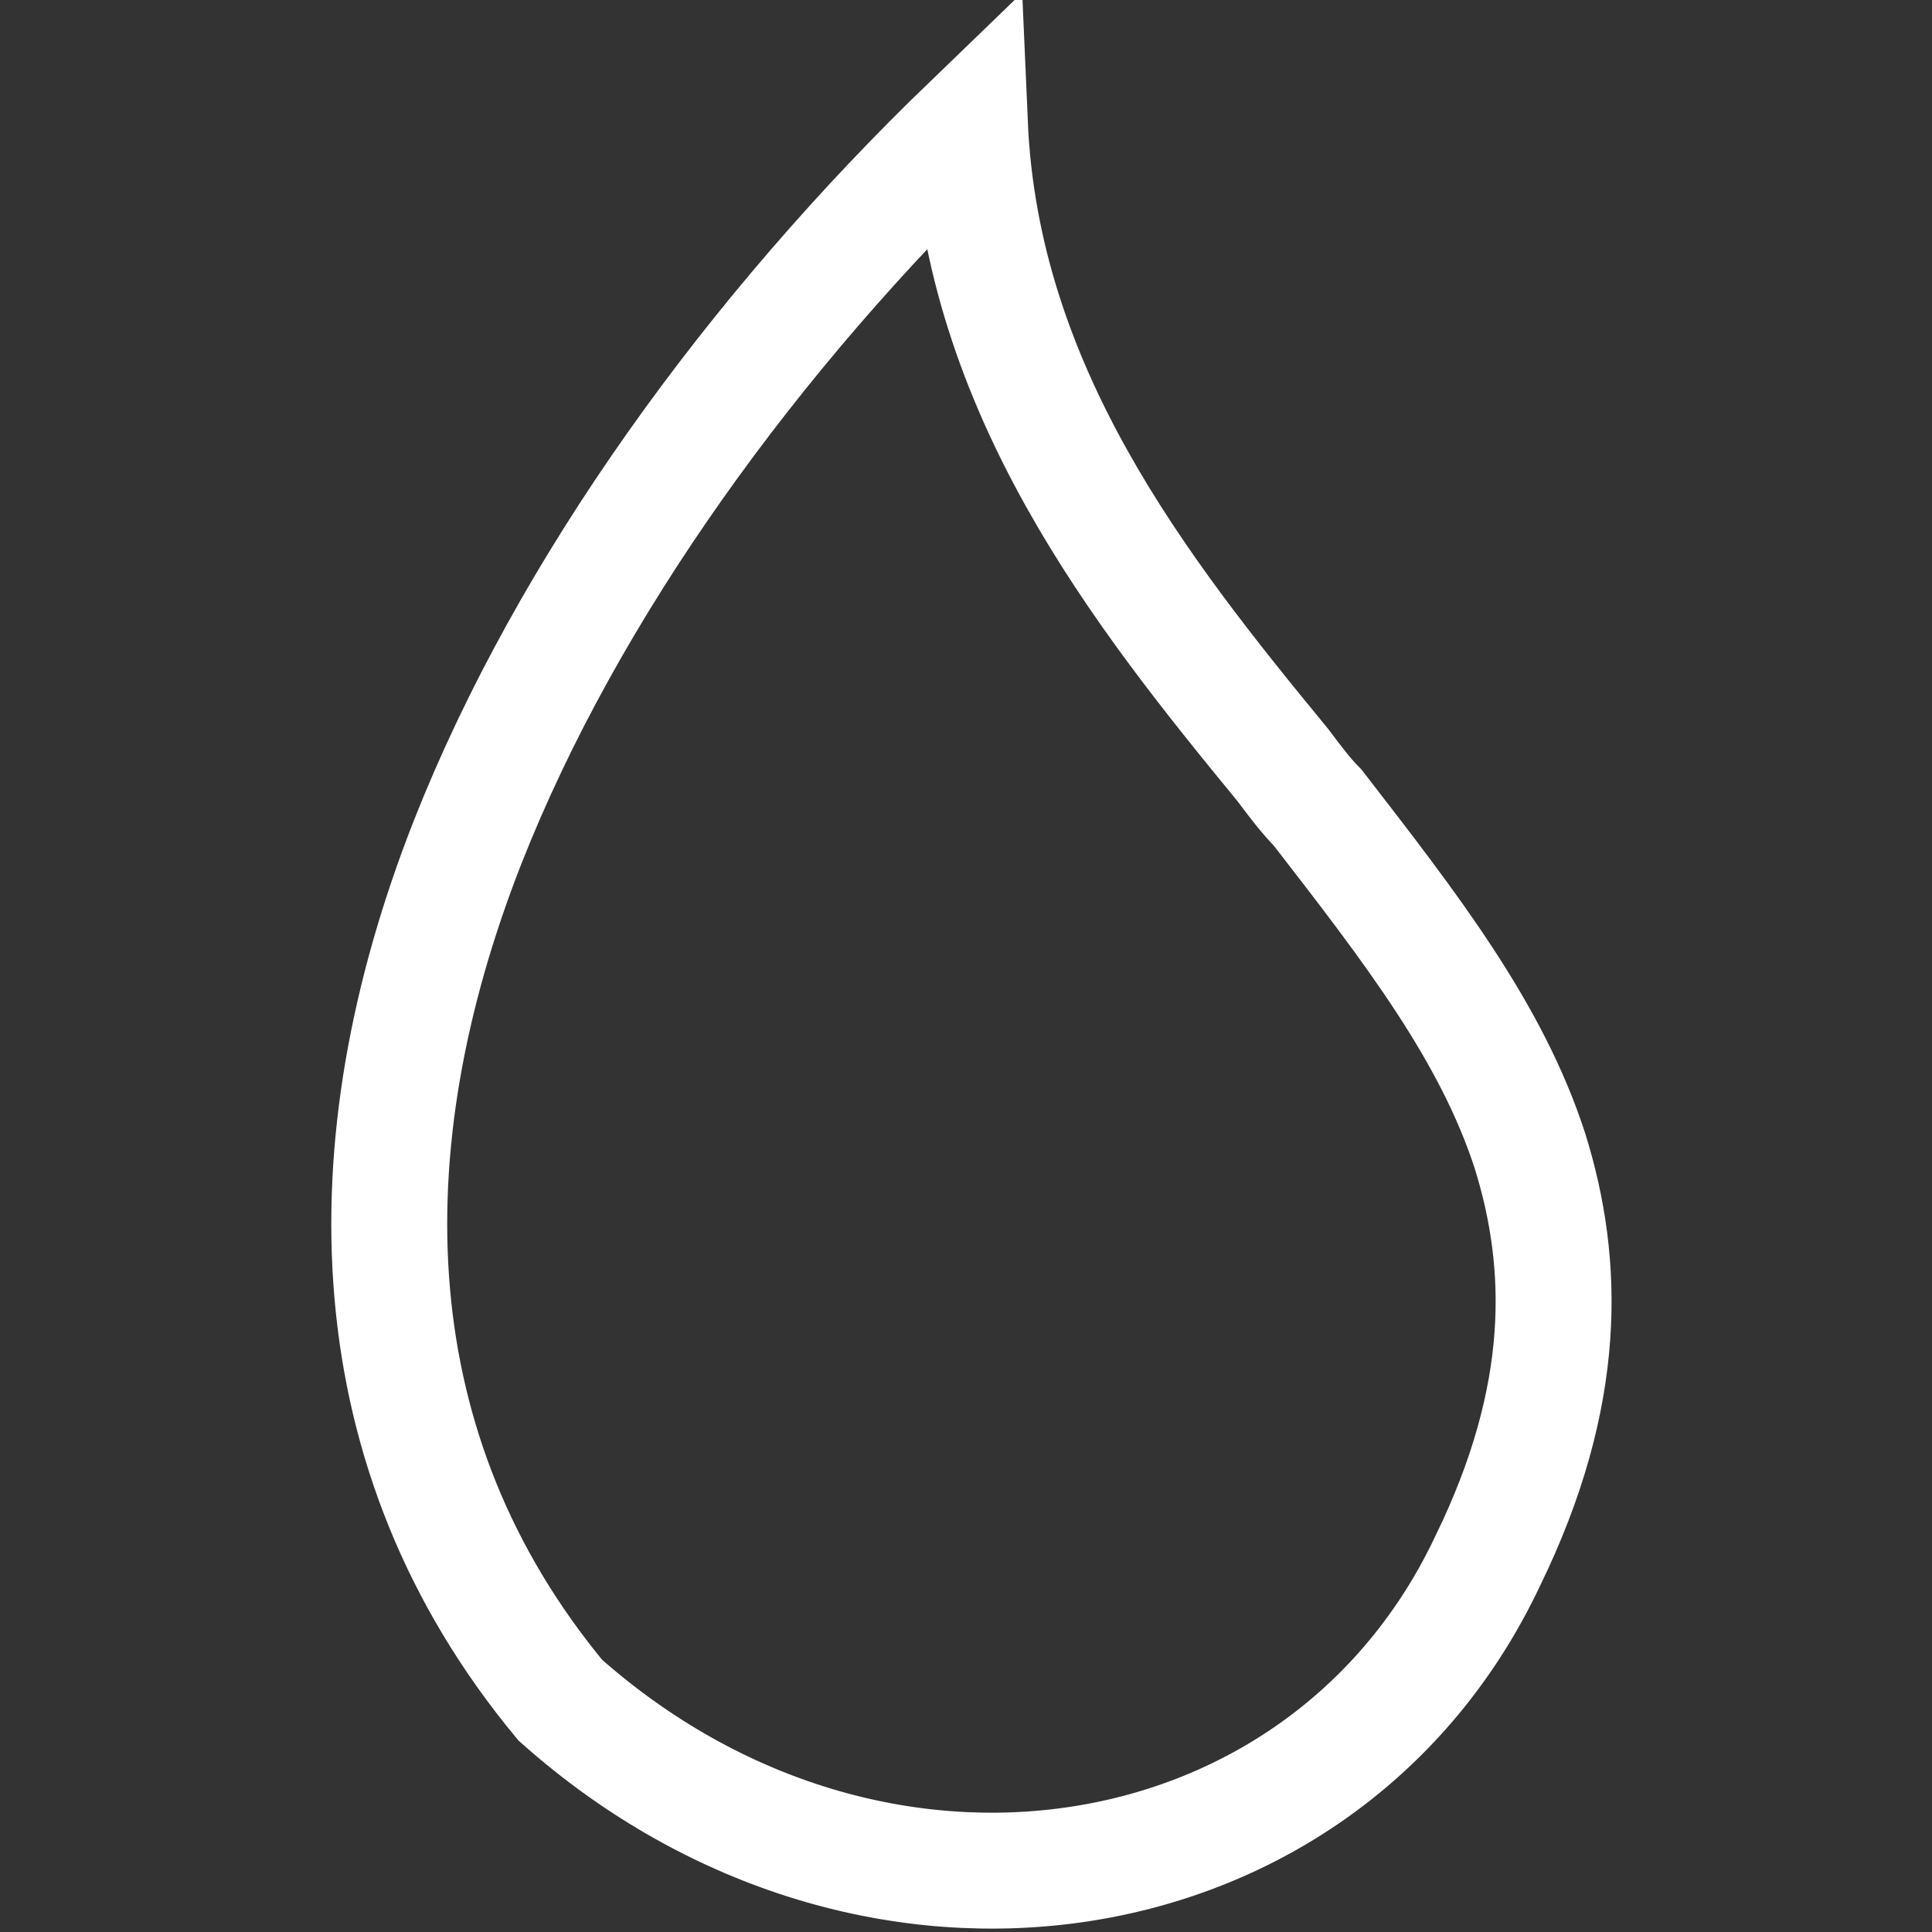 <?xml version="1.0" encoding="utf-8"?>
<!-- Generator: Adobe Illustrator 25.0.0, SVG Export Plug-In . SVG Version: 6.00 Build 0)  -->
<svg version="1.1" id="Layer_1" xmlns="http://www.w3.org/2000/svg" xmlns:xlink="http://www.w3.org/1999/xlink" x="0px" y="0px"
	 viewBox="0 0 50 50" style="enable-background:new 0 0 50 50;" xml:space="preserve">
<rect x="0" y="0" width="50" height="50" fill="#333333" stroke="none"/>
<style type="text/css">
	.st0{fill:none;stroke:#FFFFFF;stroke-width:3;}
</style>
<g>
	<g>
		<path class="st0" d="M14.5,44C9.2,37.6,9,29.7,12.1,21.8c2.6-6.6,7.4-13.2,13-18.6c0.3,6.9,4.4,12.1,8.1,16.6
			c0.3,0.4,0.6,0.8,0.9,1.1c2.4,3.1,4.5,5.8,5.5,8.9c0.9,2.9,1,6.3-1.1,10.6C34.3,49.3,22.6,51.2,14.5,44z"/>
	</g>
</g>
</svg>
